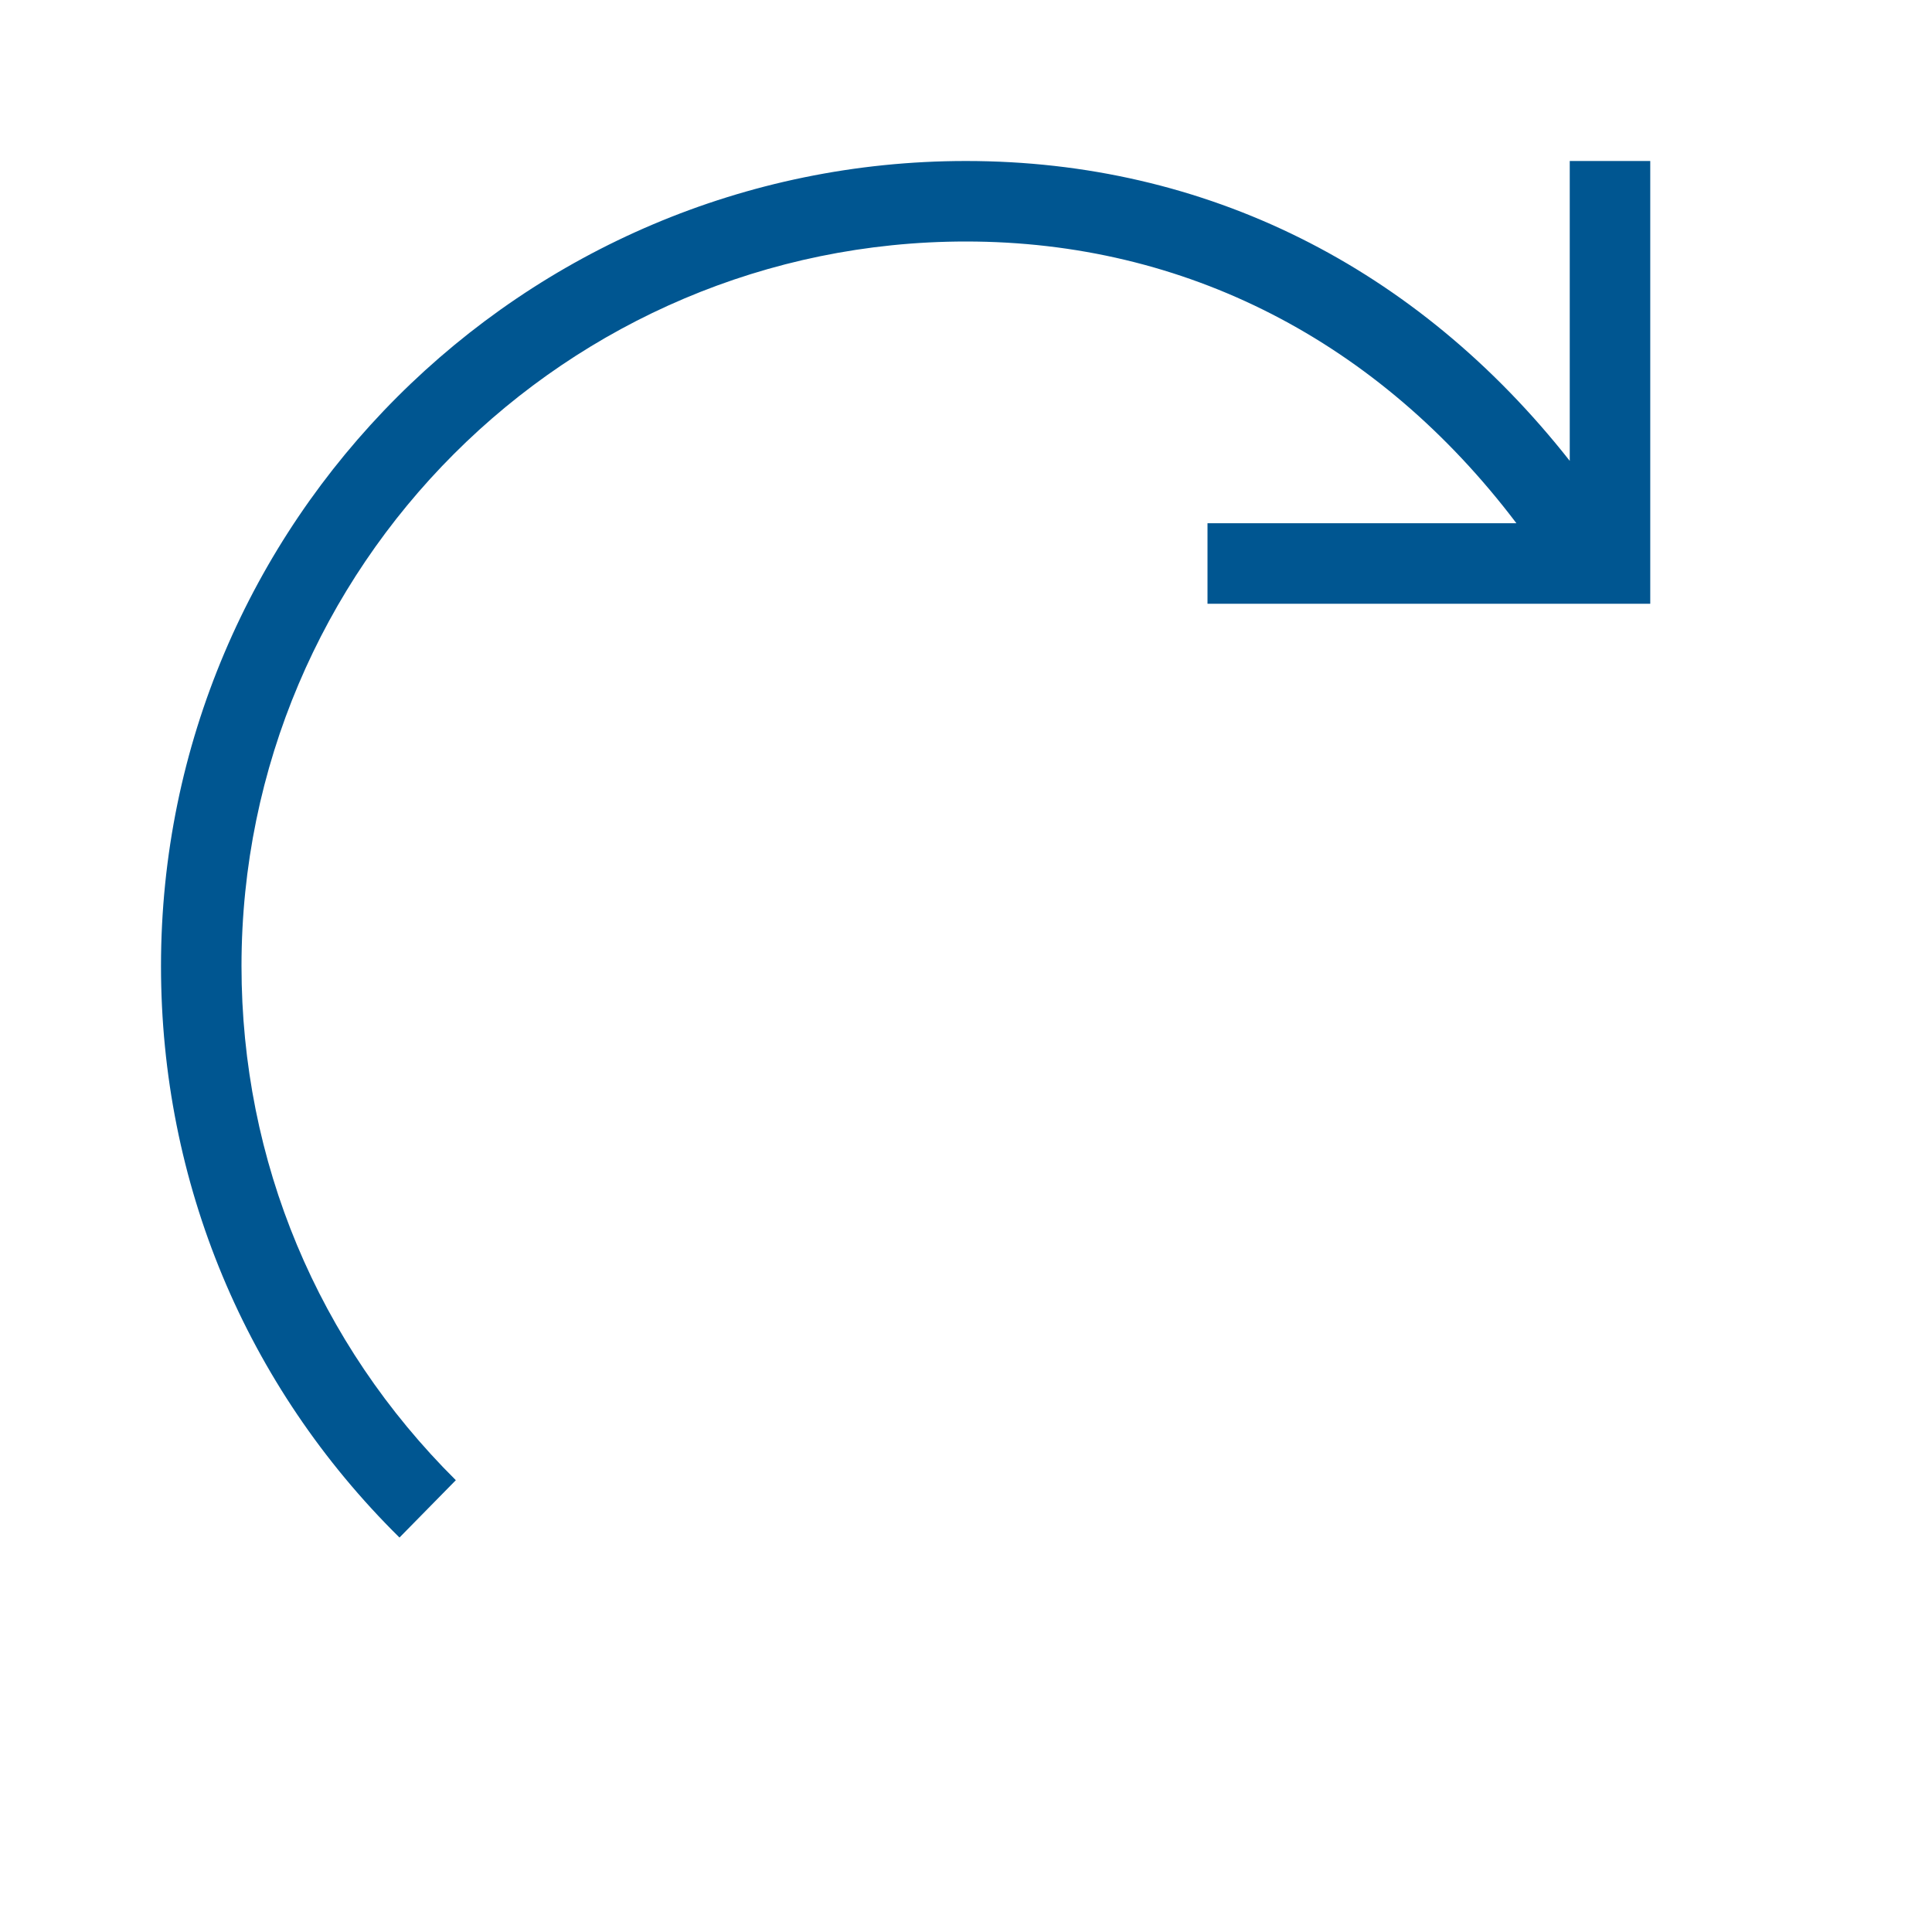 <?xml version="1.0" encoding="UTF-8"?>
<svg xmlns="http://www.w3.org/2000/svg" viewBox="0 0 192 192"><path d="M156 16v29.8C140.8 26.5 119.8 16 96 16c-44.1 0-80 35.9-80 80 0 21.5 8.4 41.7 23.7 56.8l5.6-5.7C31.6 133.5 24 115.4 24 96c0-39.7 32.3-72 72-72 21.8 0 41 9.9 54.7 28H120v8h44V16h-8z" fill="rgba(0,86,145,1)"/></svg>
